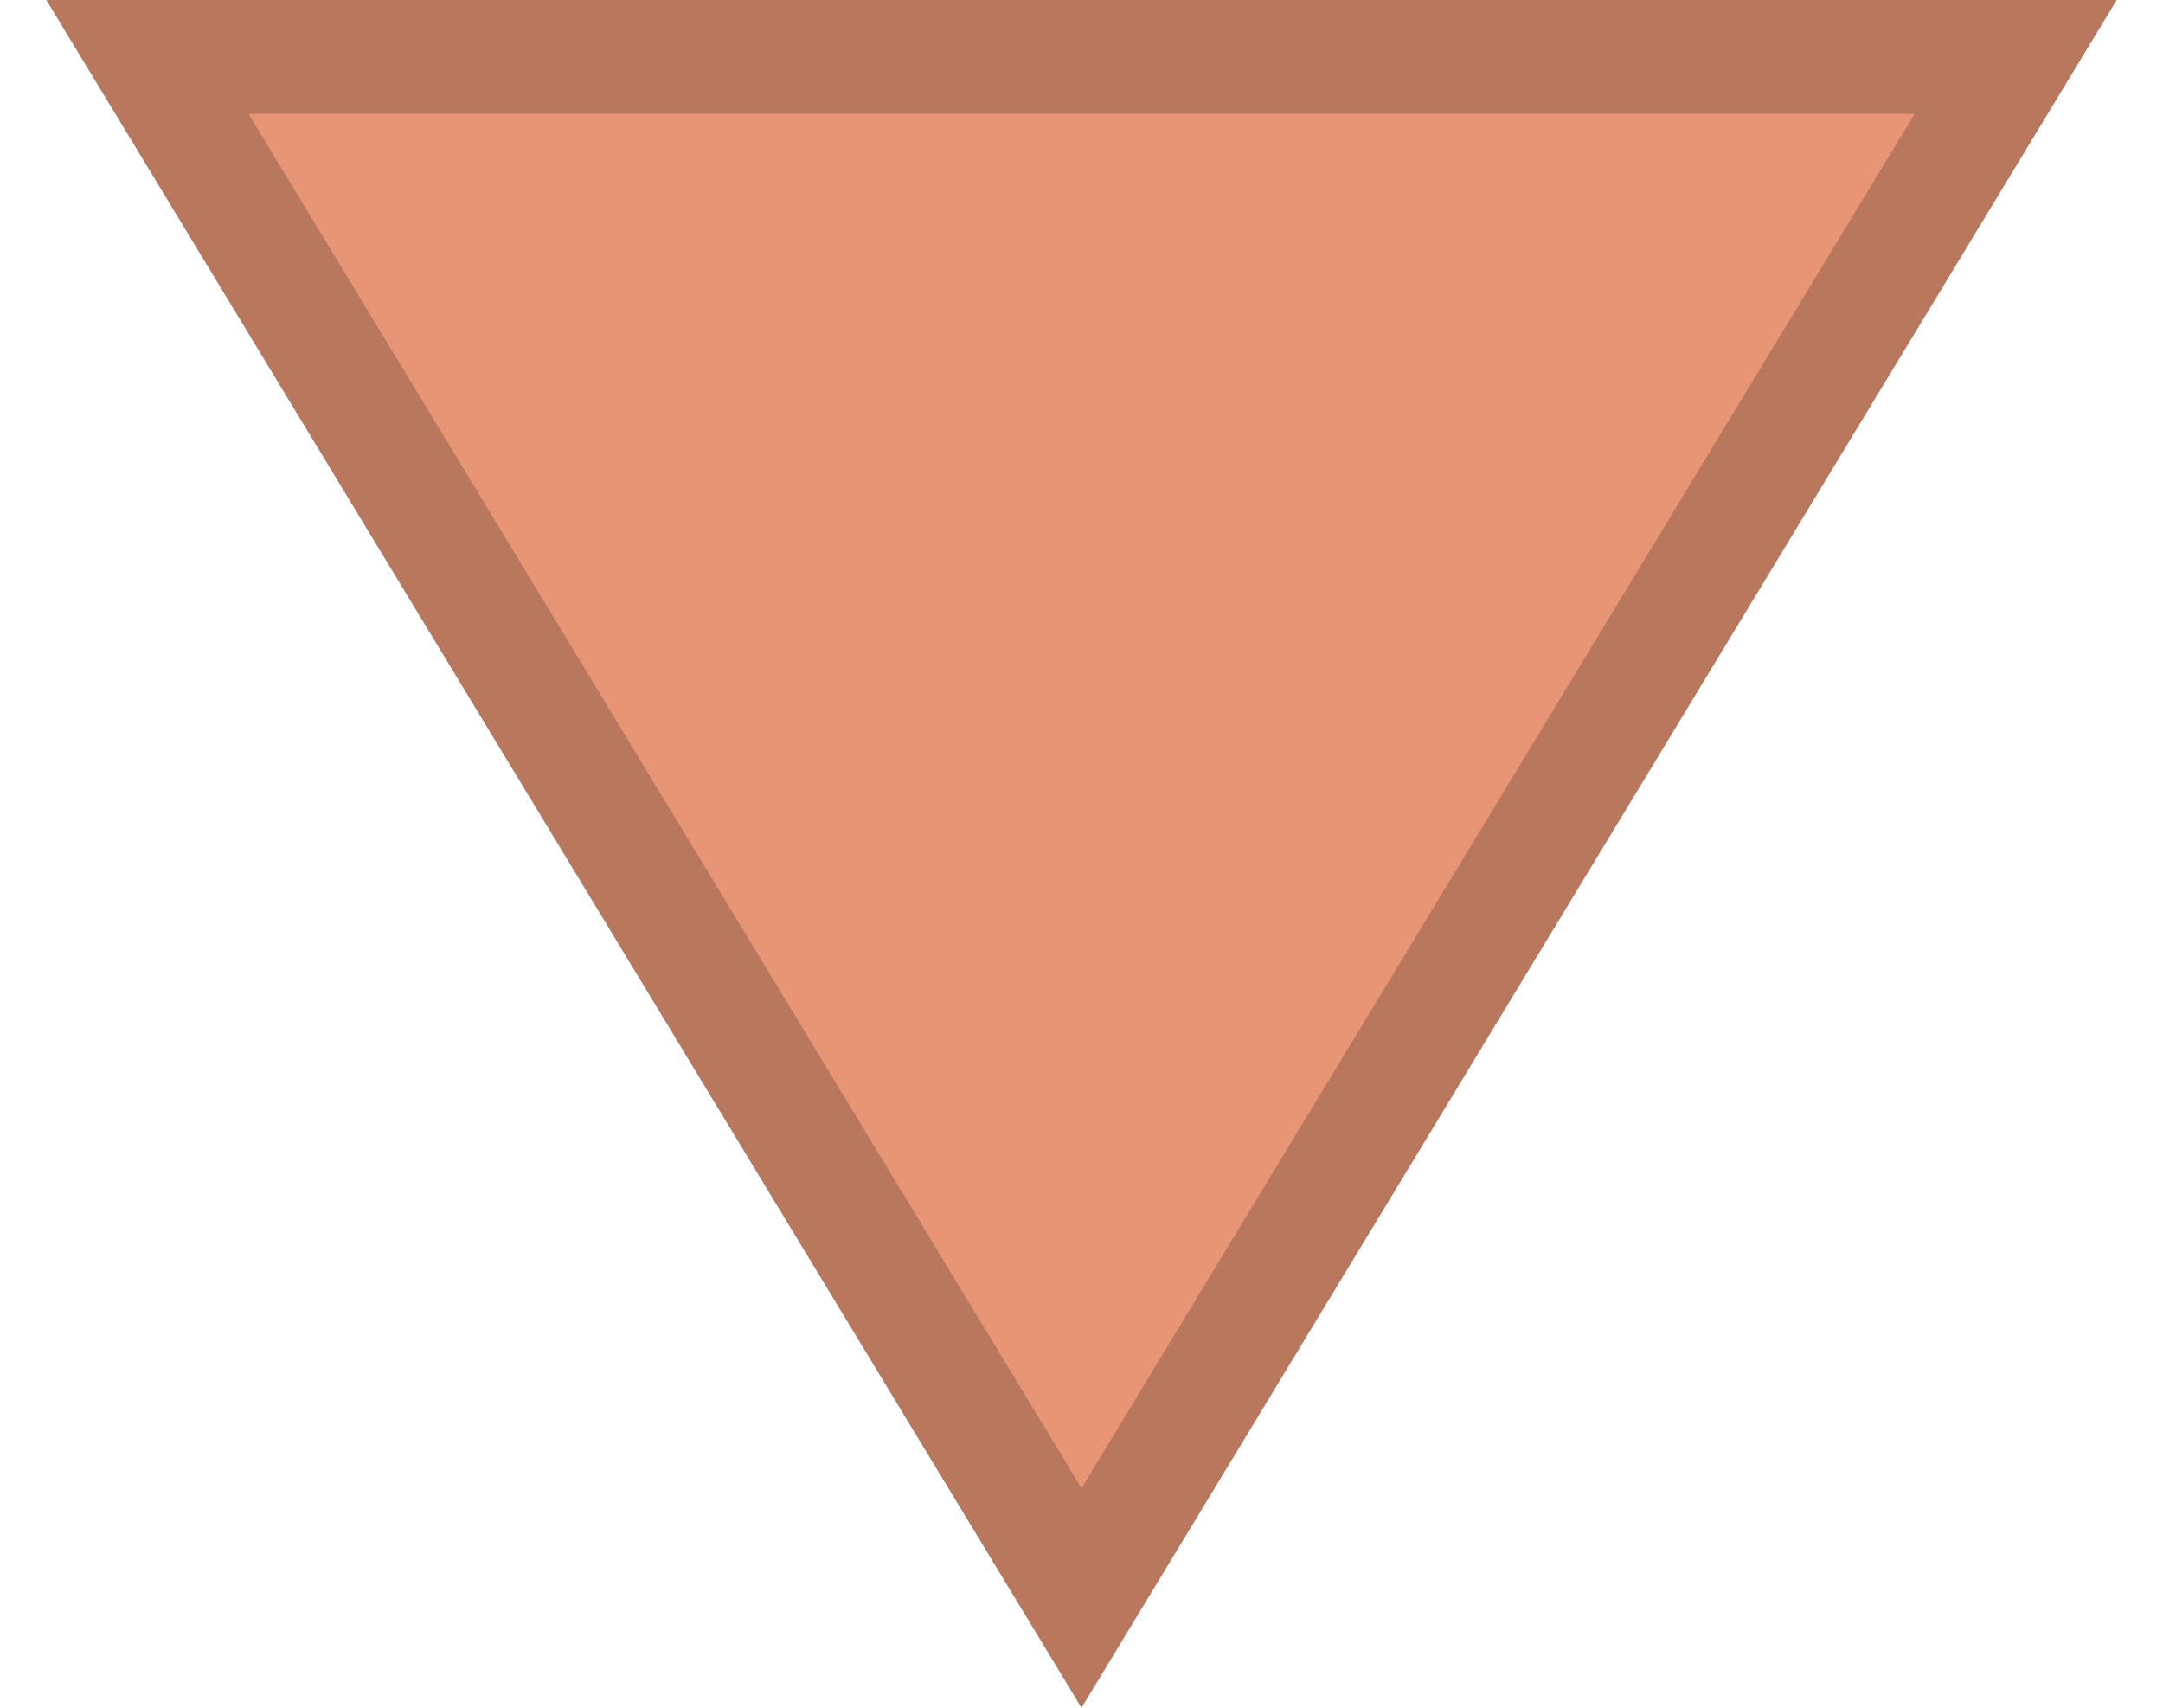 <svg width="19" height="15" viewBox="0 0 19 15" fill="none" xmlns="http://www.w3.org/2000/svg">
<path d="M9.5 15L0.407 0L18.593 0L9.5 15Z" fill="#E79575"/>
<path d="M17.706 0.5L9.5 14.036L1.295 0.5L17.706 0.5Z" stroke="black" stroke-opacity="0.2"/>
</svg>

